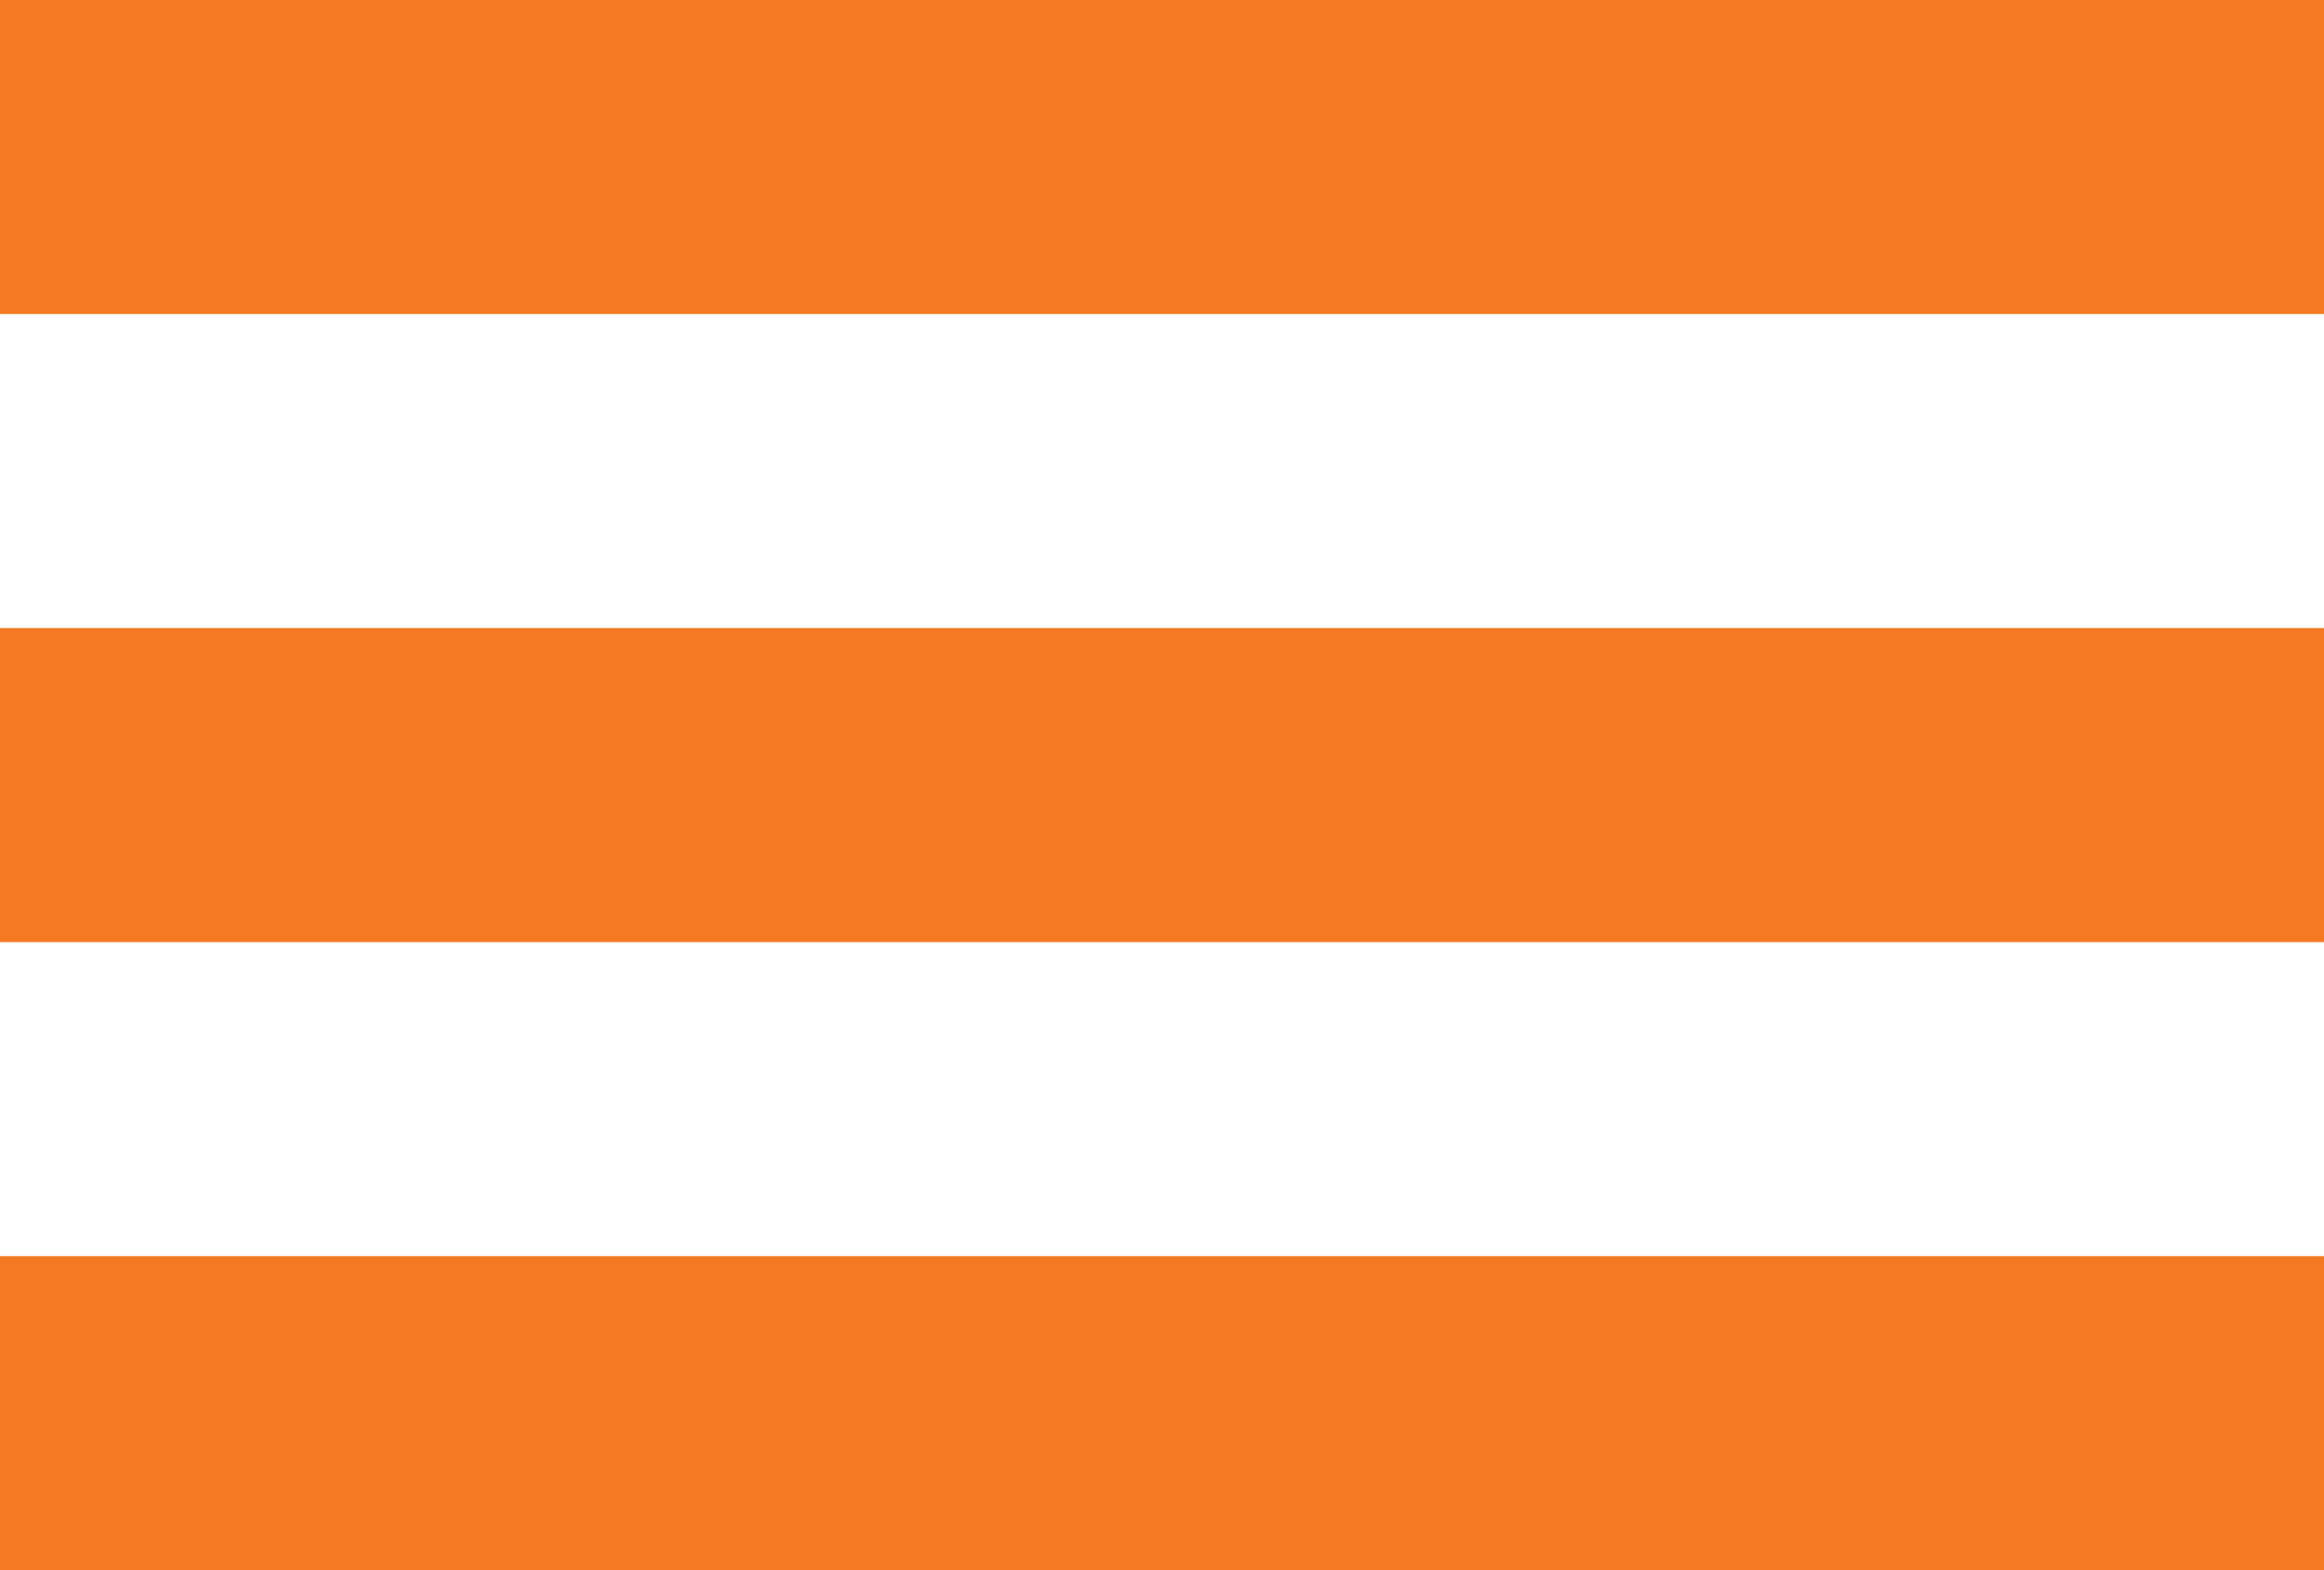 <?xml version="1.0" encoding="UTF-8" standalone="no"?>
<svg width="148px" height="100px" viewBox="0 0 148 100" version="1.1" xmlns="http://www.w3.org/2000/svg" xmlns:xlink="http://www.w3.org/1999/xlink" xmlns:sketch="http://www.bohemiancoding.com/sketch/ns">
    <!-- Generator: Sketch 3.3.2 (12043) - http://www.bohemiancoding.com/sketch -->
    <title>Rectangle 1 + Rectangle 1 Copy + Rectangle 1 Copy 2</title>
    <desc>Created with Sketch.</desc>
    <defs></defs>
    <g id="Page-1" stroke="none" stroke-width="1" fill="none" fill-rule="evenodd" sketch:type="MSPage">
        <g id="Artboard-1" sketch:type="MSArtboardGroup" transform="translate(-54, -78)" fill="#F47920">
            <g id="Rectangle-1-+-Rectangle-1-Copy-+-Rectangle-1-Copy-2" sketch:type="MSLayerGroup" transform="translate(54, 78)">
                <rect id="Rectangle-1" sketch:type="MSShapeGroup" x="0" y="0" width="148" height="20"></rect>
                <rect id="Rectangle-1-Copy" sketch:type="MSShapeGroup" x="0" y="40" width="148" height="20"></rect>
                <rect id="Rectangle-1-Copy-2" sketch:type="MSShapeGroup" x="0" y="80" width="148" height="20"></rect>
            </g>
        </g>
    </g>
</svg>